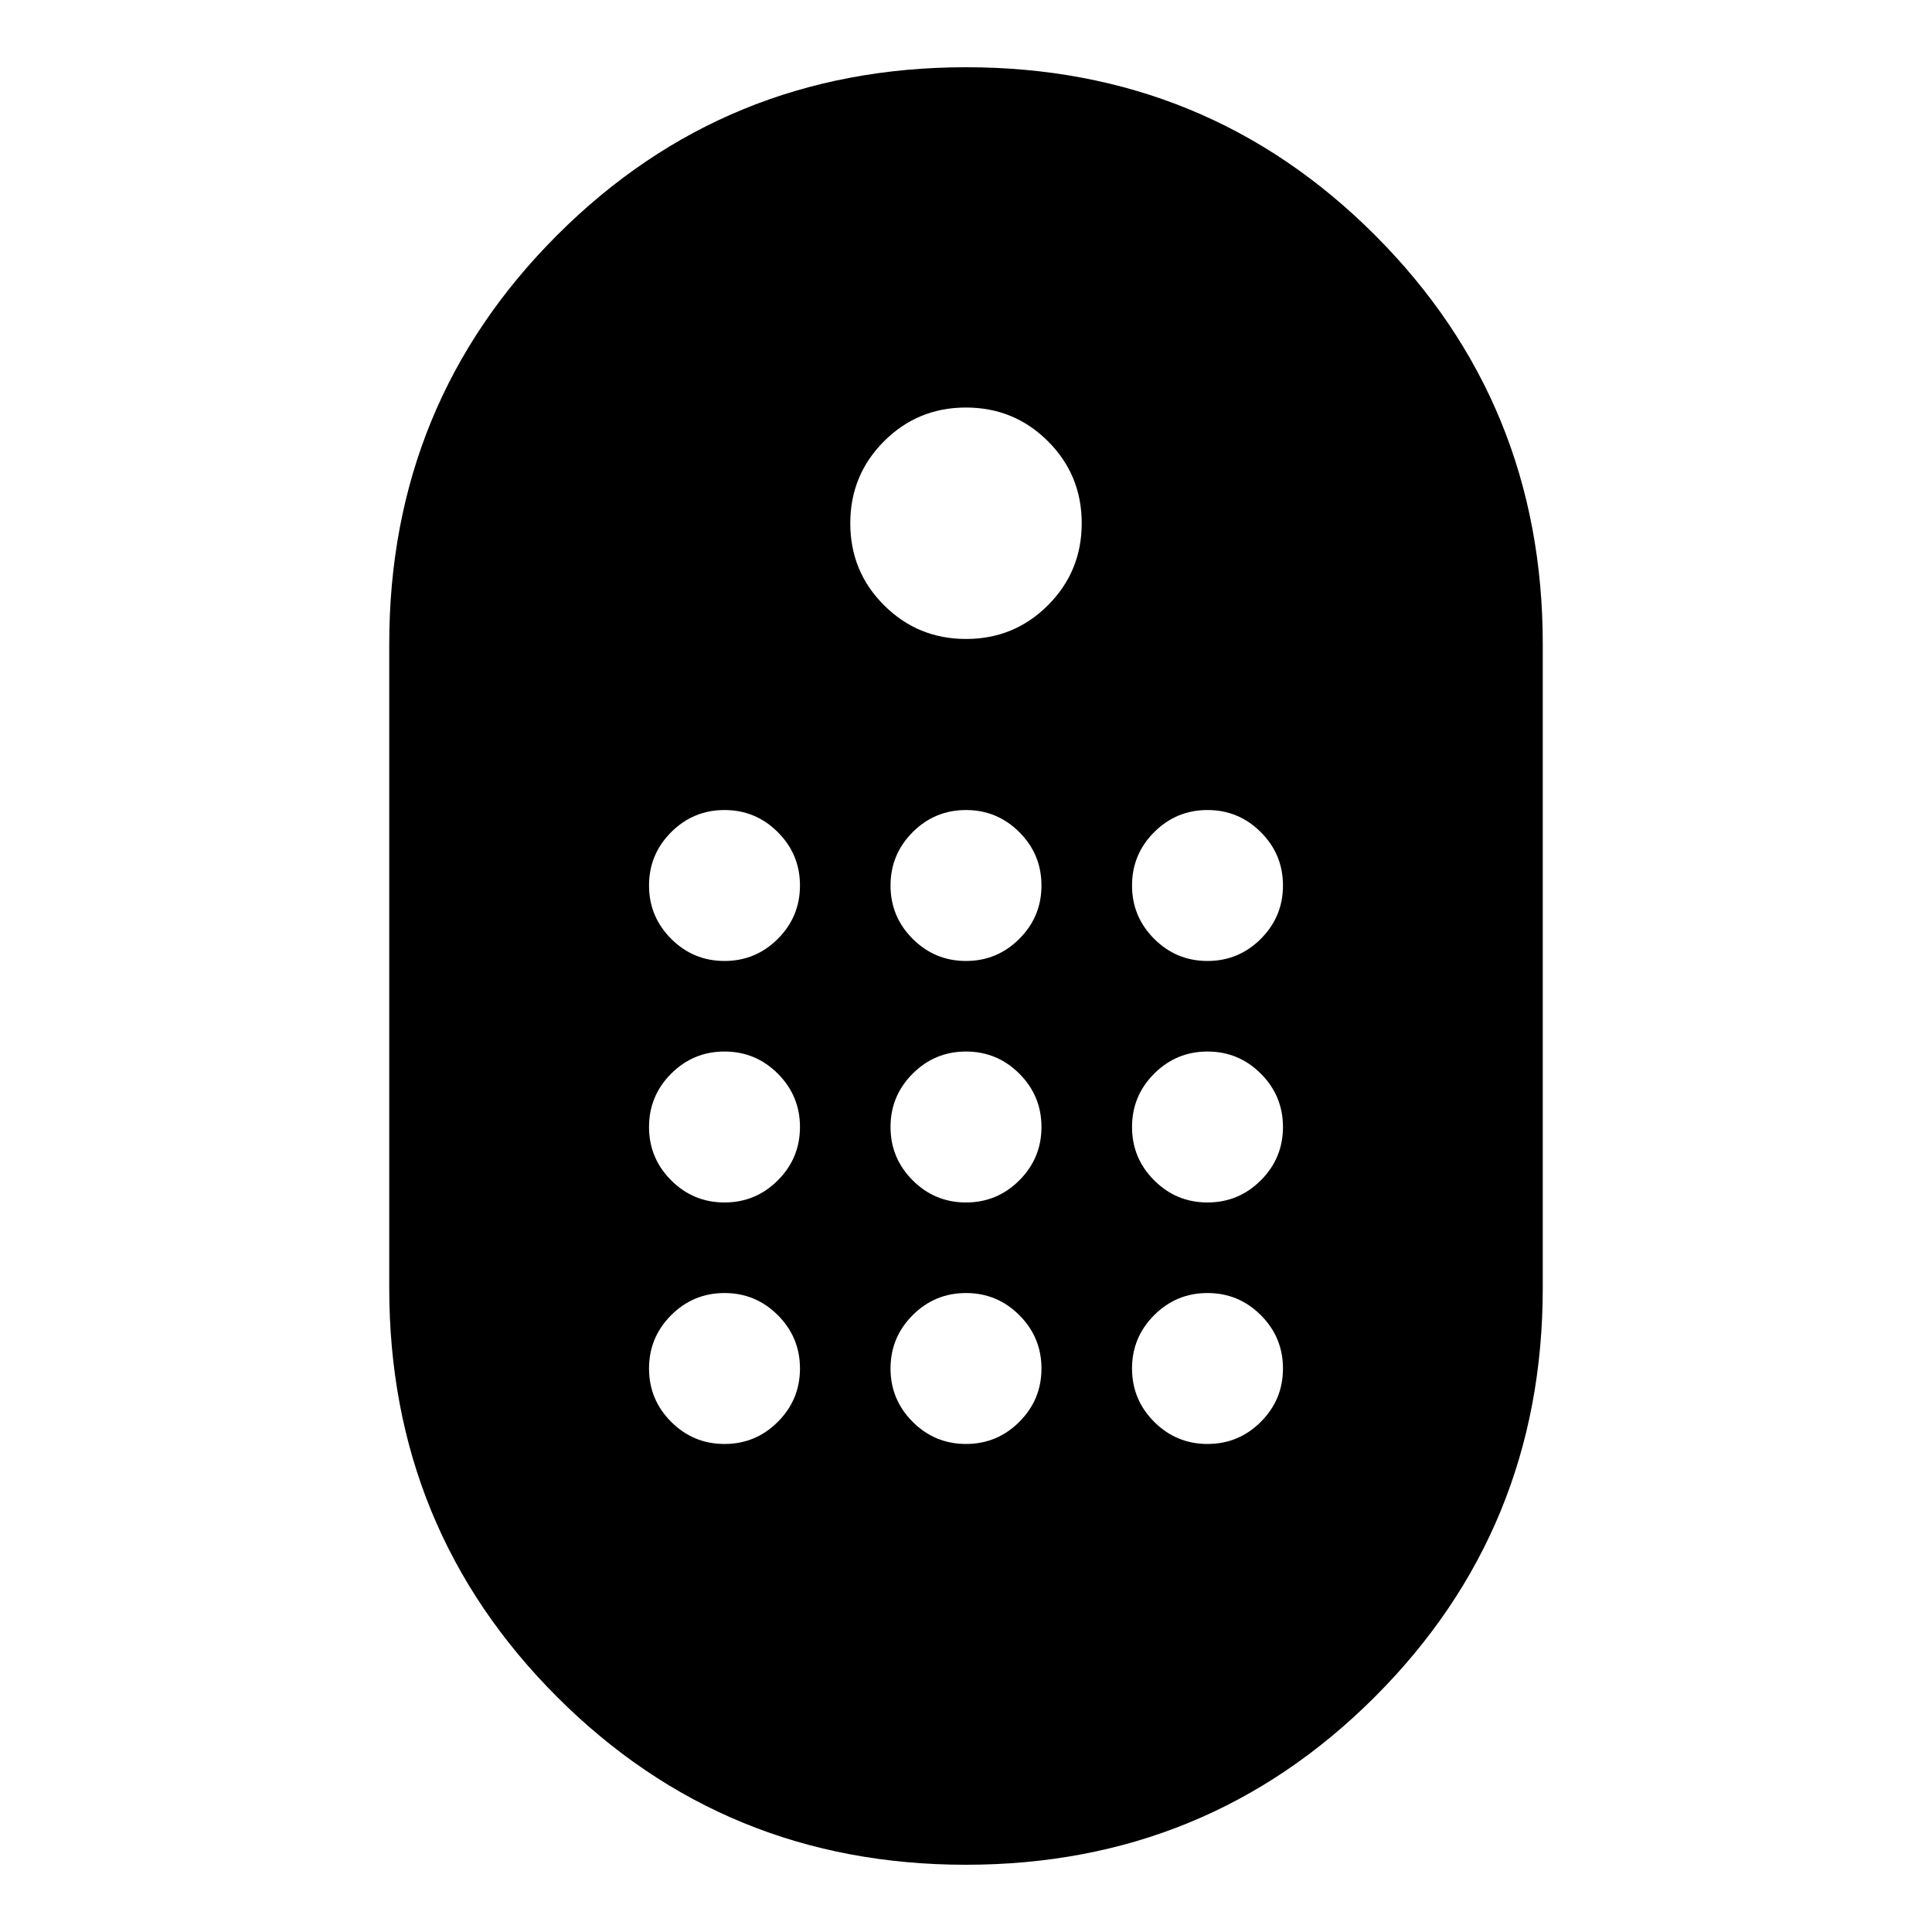 <svg xmlns="http://www.w3.org/2000/svg" height="24" viewBox="0 -960 960 960" width="24"><path d="M479.95-33.41q-119.78 0-203.16-83.42T193.41-320v-320q0-119.75 83.44-203.17 83.43-83.42 203.2-83.42 119.78 0 203.16 83.42T766.59-640v320q0 119.75-83.44 203.17-83.43 83.42-203.2 83.42Zm.08-609.09q23.97 0 40.72-16.78t16.75-40.75q0-23.97-16.78-40.72t-40.75-16.75q-23.97 0-40.72 16.78t-16.75 40.75q0 23.97 16.78 40.72t40.75 16.75ZM360-482.5q15.5 0 26.5-11t11-26.5q0-15.5-11-26.5t-26.5-11q-15.5 0-26.5 11t-11 26.5q0 15.5 11 26.5t26.5 11Zm120 0q15.5 0 26.5-11t11-26.5q0-15.5-11-26.5t-26.5-11q-15.5 0-26.5 11t-11 26.5q0 15.5 11 26.5t26.5 11Zm120 0q15.5 0 26.5-11t11-26.5q0-15.5-11-26.5t-26.5-11q-15.5 0-26.5 11t-11 26.5q0 15.5 11 26.5t26.5 11Zm-240 120q15.5 0 26.5-11t11-26.5q0-15.5-11-26.5t-26.5-11q-15.5 0-26.5 11t-11 26.5q0 15.5 11 26.5t26.5 11Zm240 0q15.5 0 26.5-11t11-26.5q0-15.5-11-26.5t-26.5-11q-15.5 0-26.5 11t-11 26.5q0 15.5 11 26.5t26.5 11Zm-120 0q15.5 0 26.5-11t11-26.5q0-15.5-11-26.5t-26.5-11q-15.5 0-26.5 11t-11 26.5q0 15.5 11 26.5t26.5 11Zm-120 120q15.5 0 26.5-11t11-26.5q0-15.5-11-26.5t-26.5-11q-15.5 0-26.5 11t-11 26.5q0 15.5 11 26.5t26.5 11Zm240 0q15.5 0 26.5-11t11-26.5q0-15.5-11-26.5t-26.5-11q-15.5 0-26.5 11t-11 26.5q0 15.5 11 26.5t26.5 11Zm-120 0q15.5 0 26.5-11t11-26.5q0-15.5-11-26.5t-26.5-11q-15.5 0-26.5 11t-11 26.5q0 15.5 11 26.5t26.5 11Z"/></svg>